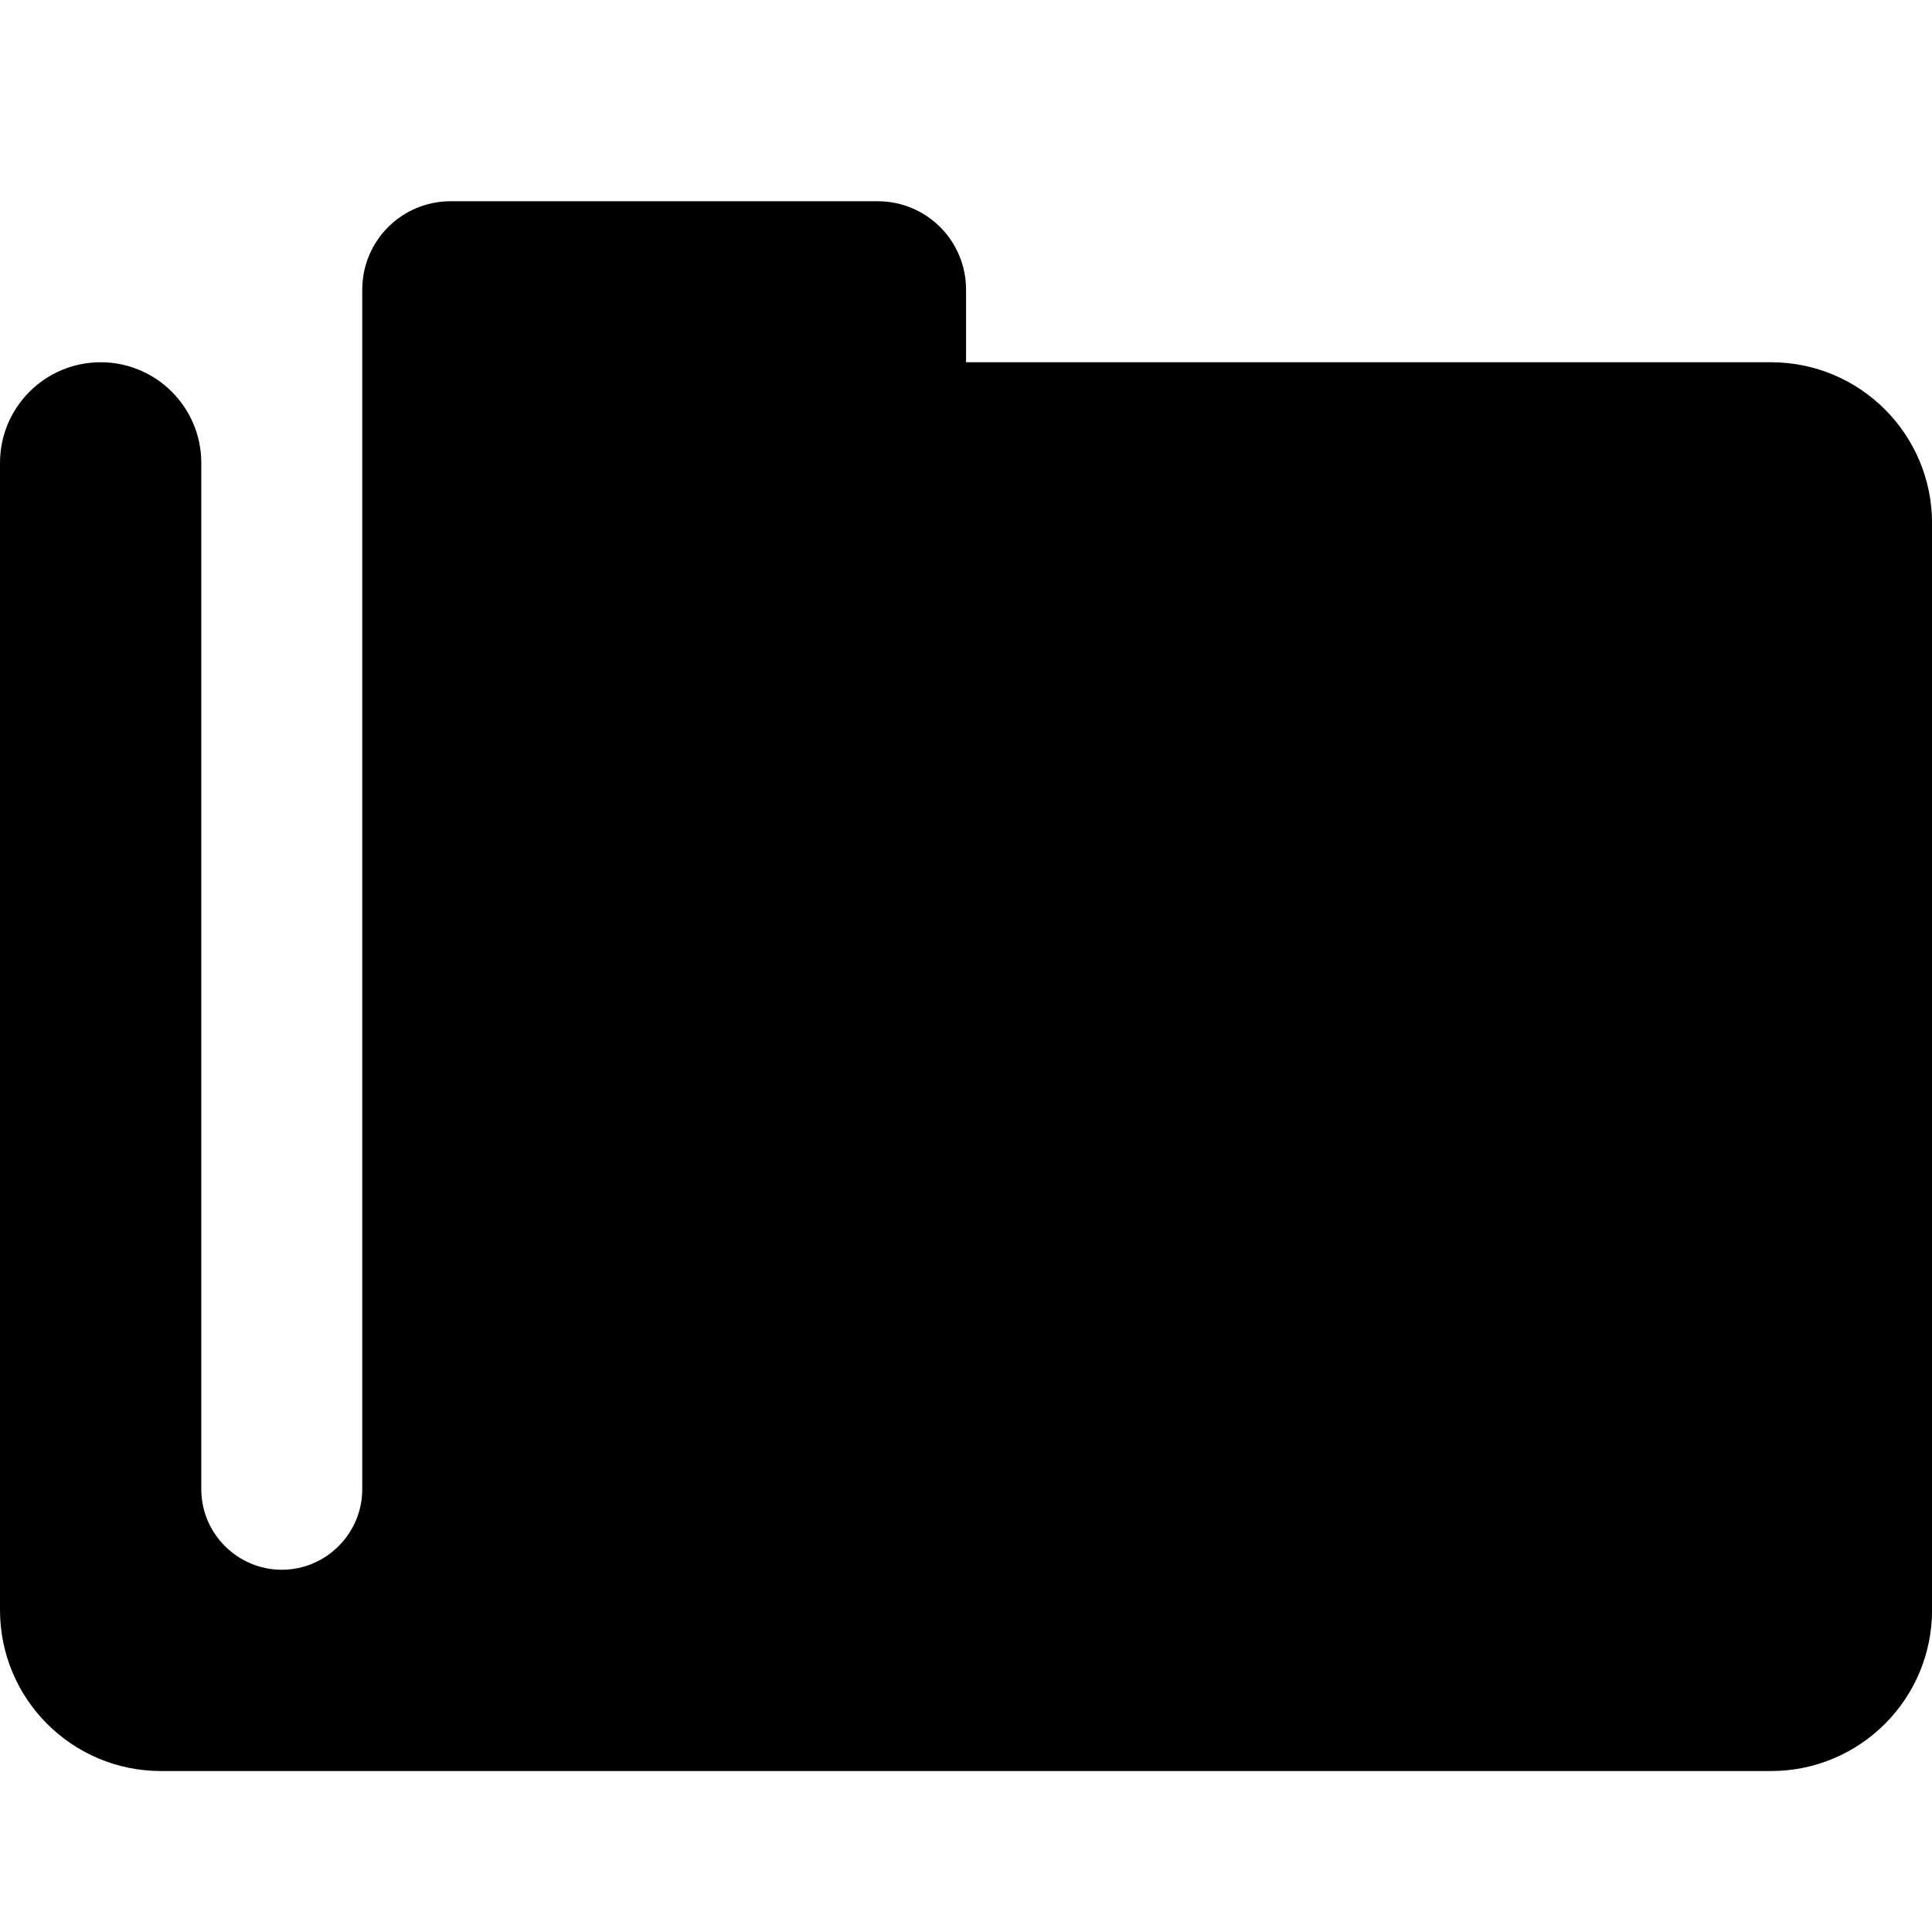 <?xml version="1.0" encoding="utf-8"?>
<!-- Generated by IcoMoon.io -->
<!DOCTYPE svg PUBLIC "-//W3C//DTD SVG 1.1//EN" "http://www.w3.org/Graphics/SVG/1.1/DTD/svg11.dtd">
<svg version="1.1" xmlns="http://www.w3.org/2000/svg" xmlns:xlink="http://www.w3.org/1999/xlink" width="32" height="32" viewBox="0 0 32 32">
<path d="M0 26.667c0 1.473 1.193 2.667 2.667 2.667h26.667c1.473 0 2.667-1.193 2.667-2.667l-0-18c0-1.473-1.193-2.667-2.667-2.667h-13.333v-1.2c0-0.813-0.653-1.467-1.467-1.467h-7.067c-0.813 0-1.467 0.653-1.467 1.467v19.867c0 0.733-0.6 1.333-1.333 1.333s-1.333-0.6-1.333-1.333l-0-17c0-0.92-0.747-1.667-1.667-1.667s-1.667 0.747-1.667 1.667v19z"></path>
</svg>
